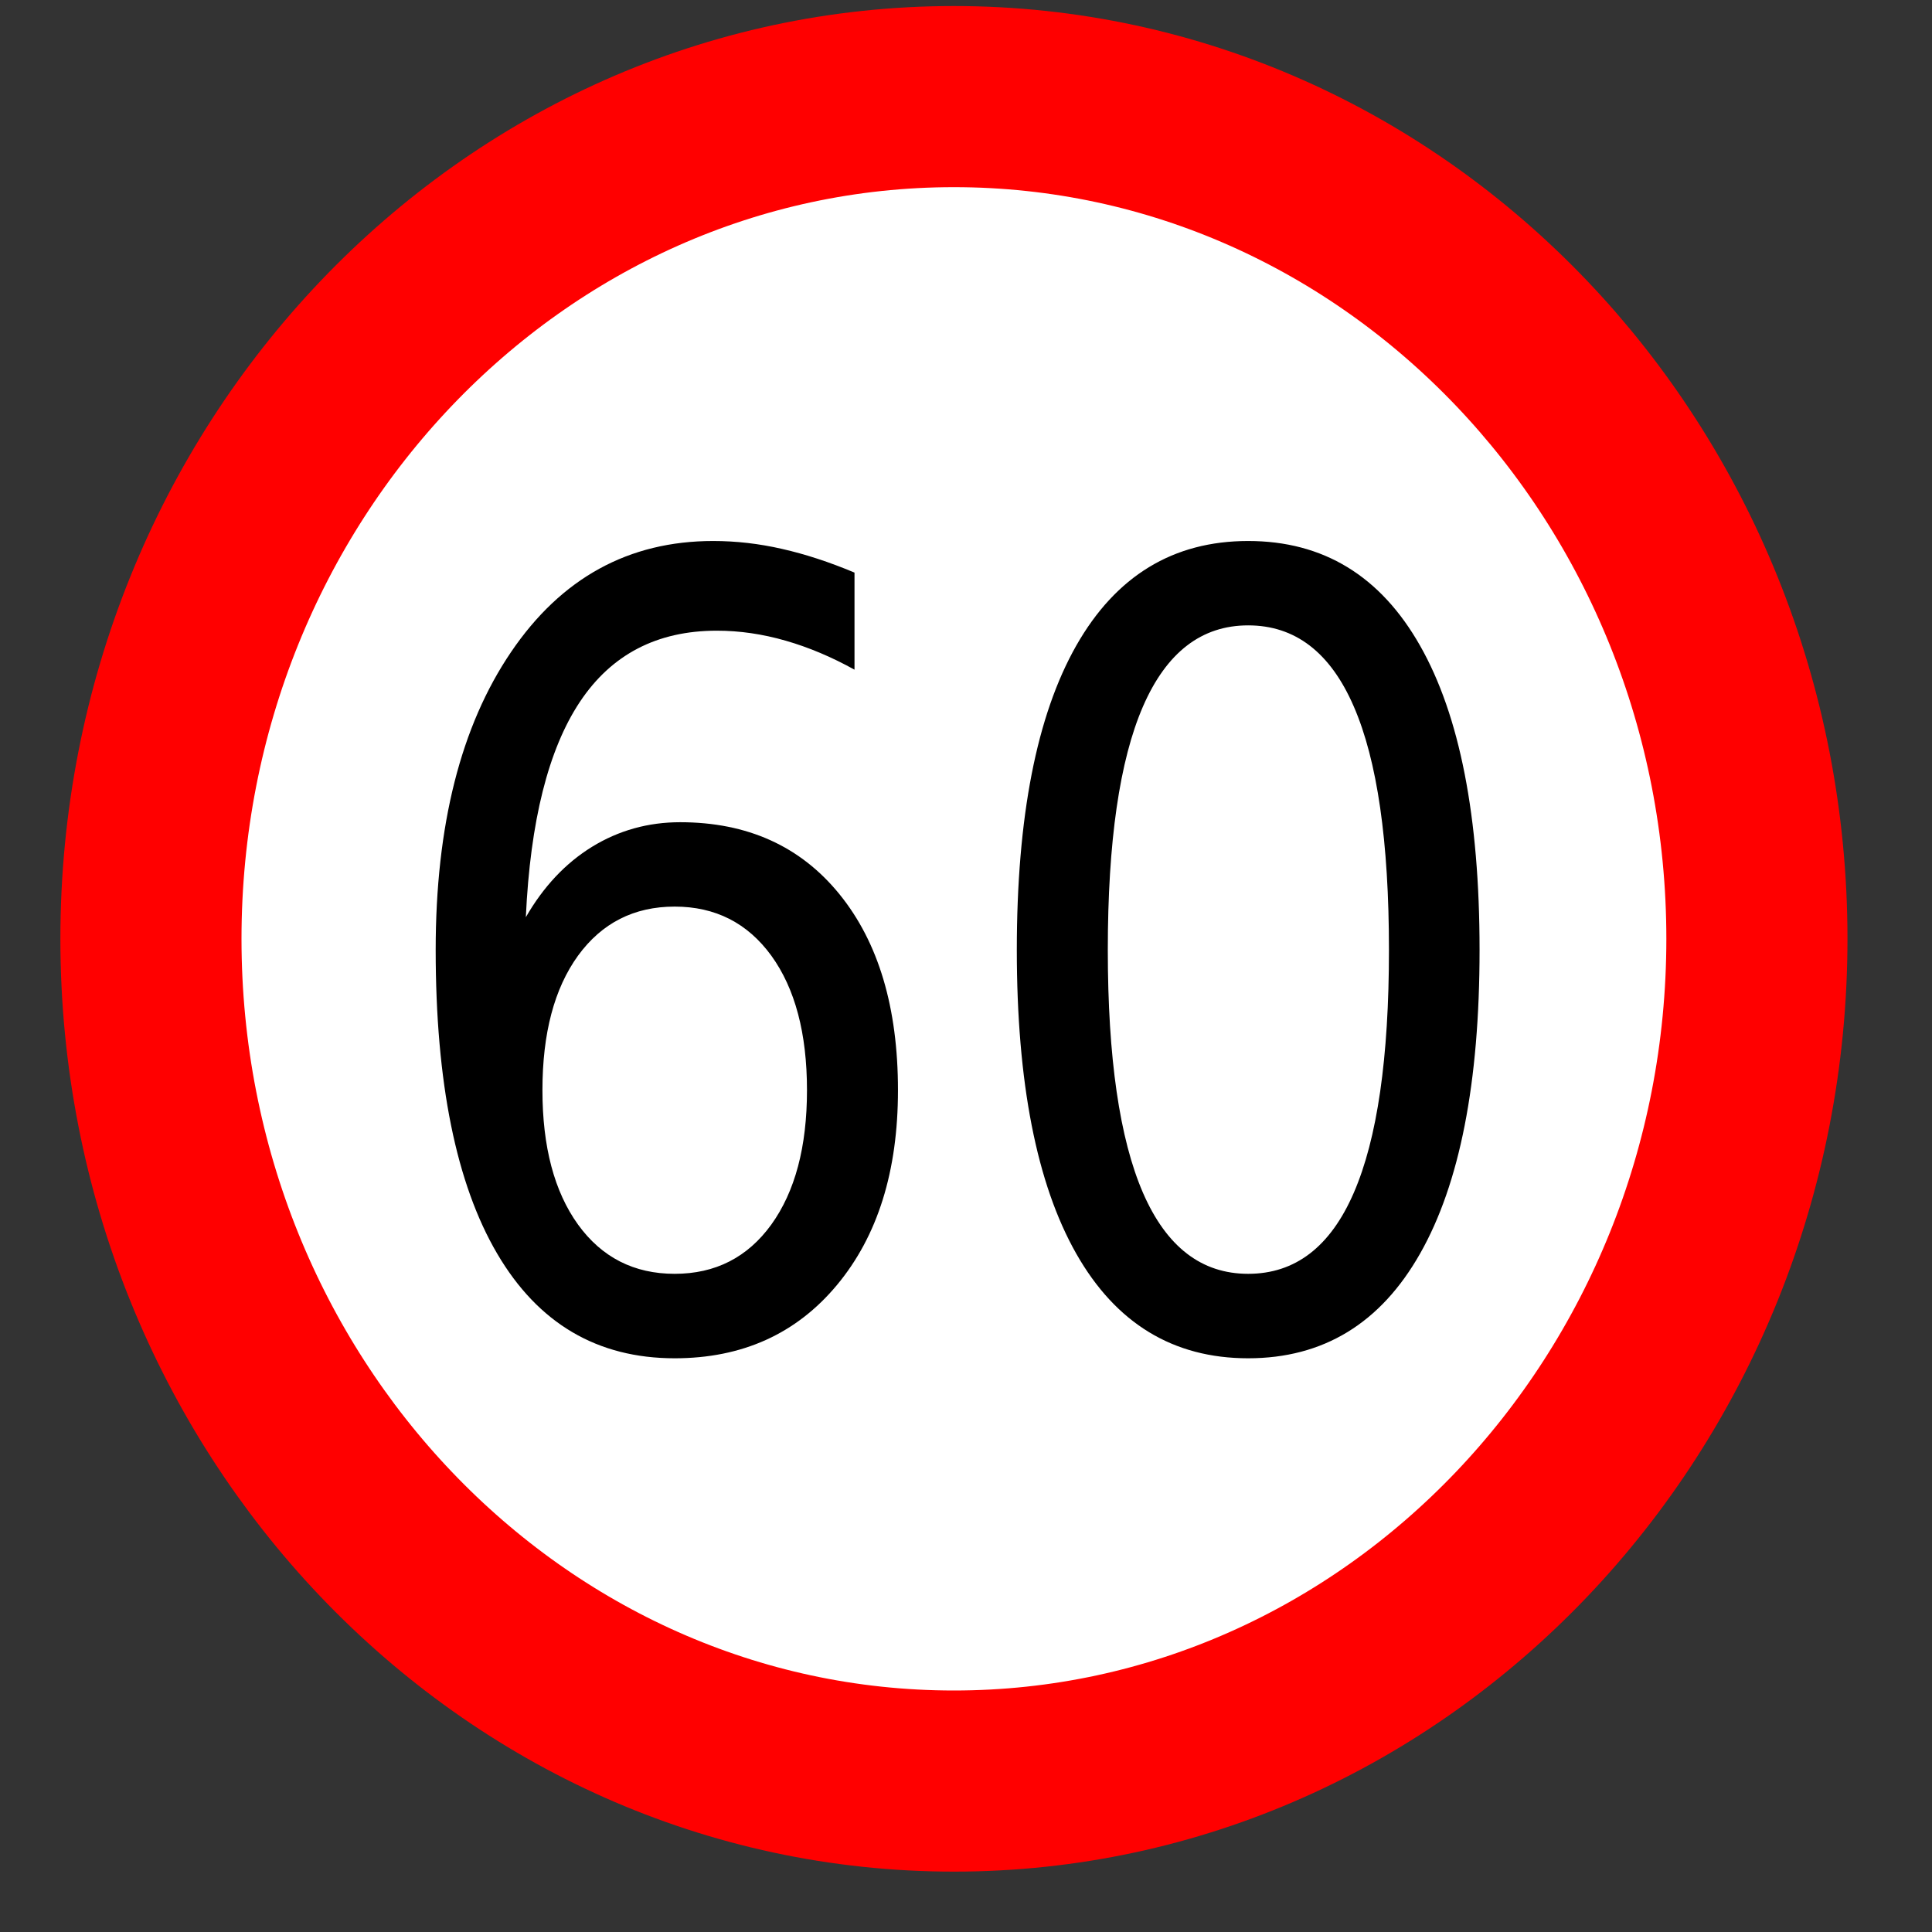 <?xml version="1.0" encoding="UTF-8" standalone="no"?>
<!-- Created with Inkscape (http://www.inkscape.org/) -->
<svg
   xmlns:dc="http://purl.org/dc/elements/1.1/"
   xmlns:cc="http://web.resource.org/cc/"
   xmlns:rdf="http://www.w3.org/1999/02/22-rdf-syntax-ns#"
   xmlns:svg="http://www.w3.org/2000/svg"
   xmlns="http://www.w3.org/2000/svg"
   xmlns:sodipodi="http://sodipodi.sourceforge.net/DTD/sodipodi-0.dtd"
   xmlns:inkscape="http://www.inkscape.org/namespaces/inkscape"
   width="100%"
   height="100%"
   viewBox="0 0 64 64"
   id="svg2160"
   sodipodi:version="0.32"
   inkscape:version="0.45.1"
   sodipodi:docbase="E:\Develop\Python\Proj\S60\icons\svg_inp"
   sodipodi:docname="gpslog_sp_60.svg"
   inkscape:output_extension="org.inkscape.output.svg.inkscape"
   version="1.0">
  <rect x="0" y="0" width="64" height="64" fill="#333333" stroke="none"/>
  <defs
     id="defs2162" />
  <sodipodi:namedview
     id="base"
     pagecolor="#ffffff"
     bordercolor="#666666"
     borderopacity="1.0"
     inkscape:pageopacity="0.0"
     inkscape:pageshadow="2"
     inkscape:zoom="10"
     inkscape:cx="32"
     inkscape:cy="32"
     inkscape:current-layer="layer1"
     showgrid="true"
     inkscape:document-units="px"
     inkscape:grid-bbox="true"
     inkscape:window-width="1073"
     inkscape:window-height="838"
     inkscape:window-x="18"
     inkscape:window-y="16"
     showguides="true"
     inkscape:guide-bbox="true" />
  <g
     id="layer1"
     inkscape:label="Layer 1"
     inkscape:groupmode="layer"
     style="display:inline">
    <path
       transform="translate(2,0.2)"
       style="fill:#ffffff;fill-opacity:1;fill-rule:evenodd;stroke:#ff0000;stroke-width:6;stroke-linecap:round;stroke-linejoin:miter;stroke-miterlimit:4;stroke-opacity:1"
       d="M 56.2,30.9 C 56.2,46.301 44.283,58.8 29.6,58.8 C 14.917,58.8 3,46.301 3,30.9 C 3,15.499 14.917,3 29.6,3 C 44.283,3 56.2,15.499 56.2,30.9 z "
       id="path2412" />
    <path
       transform="matrix(2.535,0,0,2.983,-26.746,-29.771)"
       style=""
       d="M 19.367,20.048 C 18.836,20.048 18.415,20.23 18.104,20.593 C 17.794,20.957 17.639,21.455 17.639,22.087 C 17.639,22.716 17.794,23.213 18.104,23.579 C 18.415,23.944 18.836,24.126 19.367,24.126 C 19.898,24.126 20.319,23.944 20.63,23.579 C 20.94,23.213 21.096,22.716 21.096,22.087 C 21.096,21.455 20.94,20.957 20.63,20.593 C 20.319,20.23 19.898,20.048 19.367,20.048 L 19.367,20.048 z M 21.717,16.339 L 21.717,17.417 C 21.42,17.277 21.12,17.169 20.817,17.095 C 20.515,17.021 20.215,16.984 19.918,16.984 C 19.137,16.984 18.54,17.248 18.128,17.775 C 17.716,18.302 17.48,19.099 17.422,20.166 C 17.652,19.826 17.941,19.565 18.289,19.383 C 18.637,19.202 19.02,19.111 19.438,19.111 C 20.316,19.111 21.011,19.377 21.521,19.911 C 22.03,20.444 22.285,21.169 22.285,22.087 C 22.285,22.986 22.02,23.707 21.488,24.25 C 20.957,24.792 20.25,25.064 19.367,25.064 C 18.355,25.064 17.582,24.676 17.047,23.901 C 16.512,23.126 16.244,22.001 16.244,20.529 C 16.244,19.146 16.572,18.043 17.229,17.221 C 17.885,16.399 18.766,15.988 19.871,15.988 C 20.168,15.988 20.468,16.017 20.771,16.076 C 21.073,16.134 21.389,16.222 21.717,16.339 L 21.717,16.339 z M 26.861,16.925 C 26.252,16.925 25.794,17.225 25.487,17.825 C 25.181,18.424 25.027,19.326 25.027,20.529 C 25.027,21.728 25.181,22.627 25.487,23.227 C 25.794,23.827 26.252,24.126 26.861,24.126 C 27.475,24.126 27.935,23.827 28.241,23.227 C 28.548,22.627 28.701,21.728 28.701,20.529 C 28.701,19.326 28.548,18.424 28.241,17.825 C 27.935,17.225 27.475,16.925 26.861,16.925 L 26.861,16.925 z M 26.861,15.988 C 27.842,15.988 28.591,16.376 29.108,17.151 C 29.626,17.926 29.885,19.052 29.885,20.529 C 29.885,22.001 29.626,23.126 29.108,23.901 C 28.591,24.676 27.842,25.064 26.861,25.064 C 25.881,25.064 25.132,24.676 24.614,23.901 C 24.097,23.126 23.838,22.001 23.838,20.529 C 23.838,19.052 24.097,17.926 24.614,17.151 C 25.132,16.376 25.881,15.988 26.861,15.988 L 26.861,15.988 z "
       id="flowRoot3401" />
  </g>
</svg>
